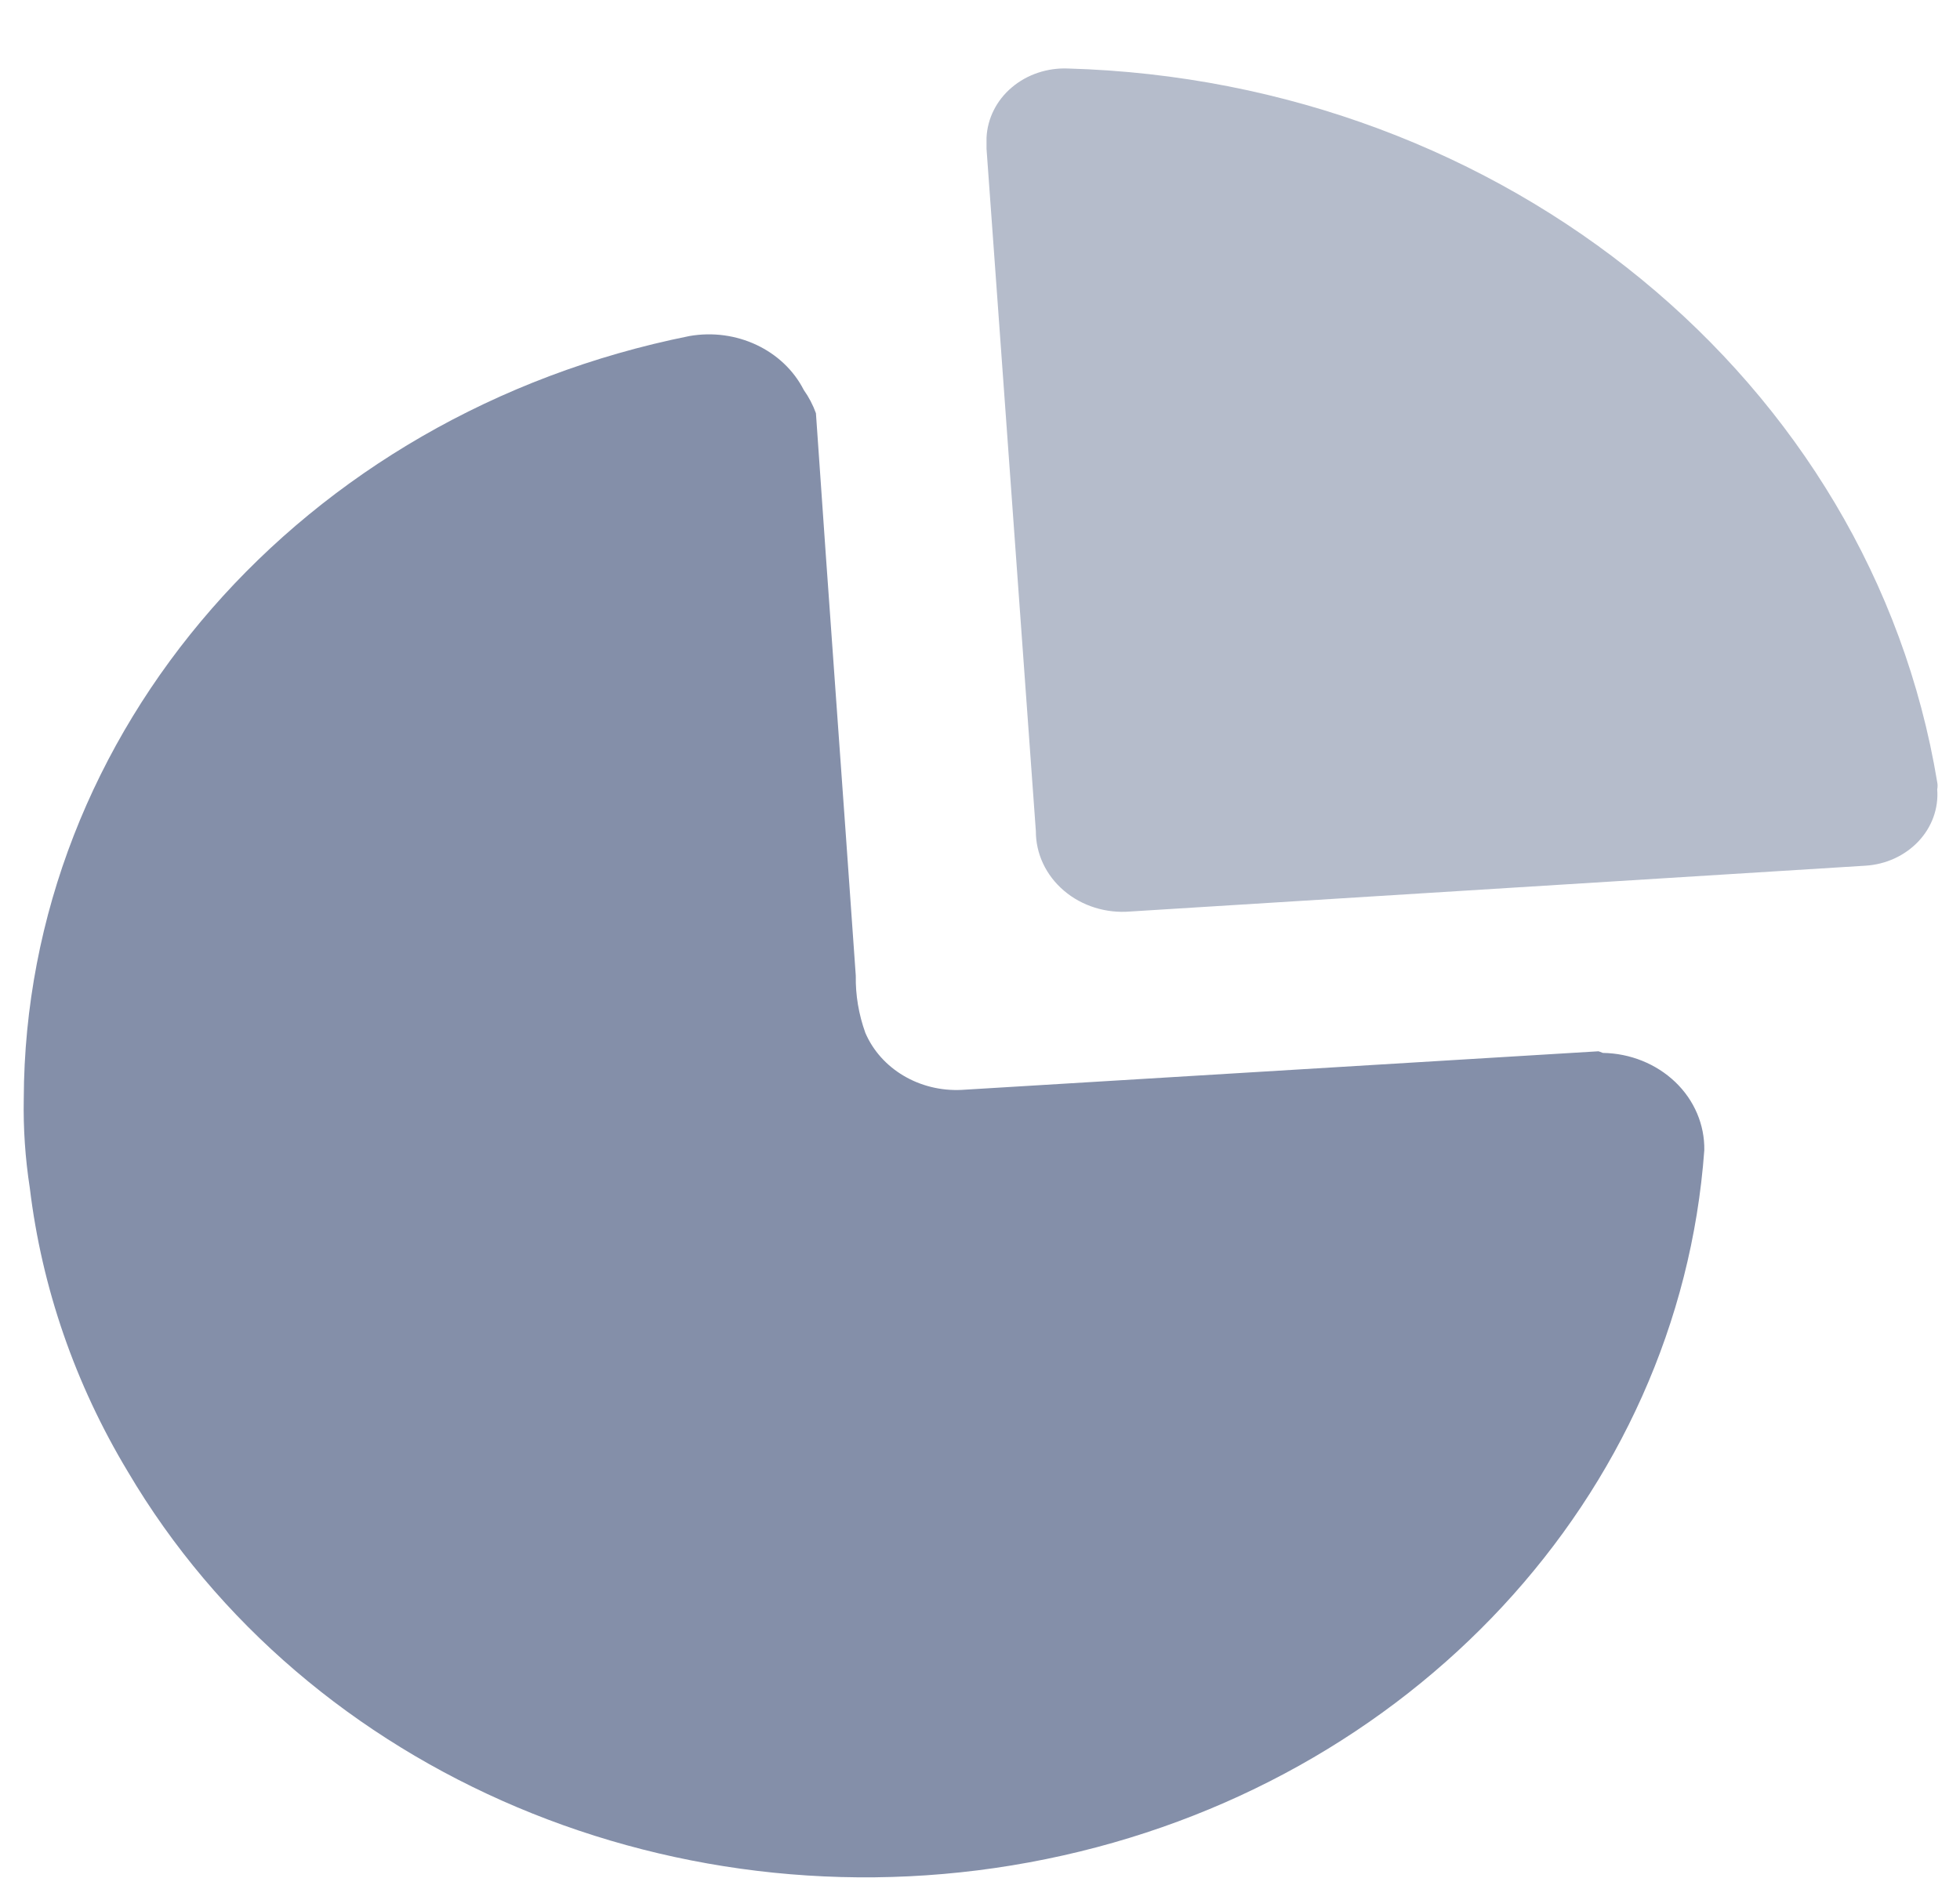 <svg width="24" height="23" viewBox="0 0 24 23" fill="none" xmlns="http://www.w3.org/2000/svg">
<path d="M19.574 12.876L11.774 13.349C11.26 13.374 10.786 13.093 10.596 12.65C10.515 12.425 10.475 12.188 10.479 11.951C10.32 9.668 10.15 7.384 9.991 5.061C9.955 4.961 9.905 4.865 9.842 4.776C9.592 4.286 9.016 4.015 8.441 4.116C3.697 5.069 0.306 8.955 0.291 13.457C0.284 13.822 0.309 14.188 0.365 14.55C0.512 15.77 0.919 16.951 1.565 18.024C3.759 21.748 8.34 23.682 12.809 22.77C17.277 21.859 20.561 18.321 20.869 14.087C20.874 13.776 20.747 13.476 20.514 13.253C20.281 13.03 19.962 12.901 19.627 12.896L19.574 12.876Z" fill="#848FA9"/>
<path opacity="0.6" d="M13.077 0.839C12.824 0.829 12.576 0.912 12.389 1.071C12.202 1.229 12.091 1.451 12.08 1.686V1.824L12.684 10.18C12.683 10.457 12.808 10.722 13.028 10.909C13.248 11.097 13.544 11.189 13.841 11.164L22.841 10.603C23.091 10.588 23.325 10.481 23.491 10.305C23.656 10.13 23.739 9.901 23.721 9.668C23.727 9.639 23.727 9.609 23.721 9.58C22.91 4.667 18.433 0.991 13.077 0.839Z" fill="#848FA9"/>
</svg>
